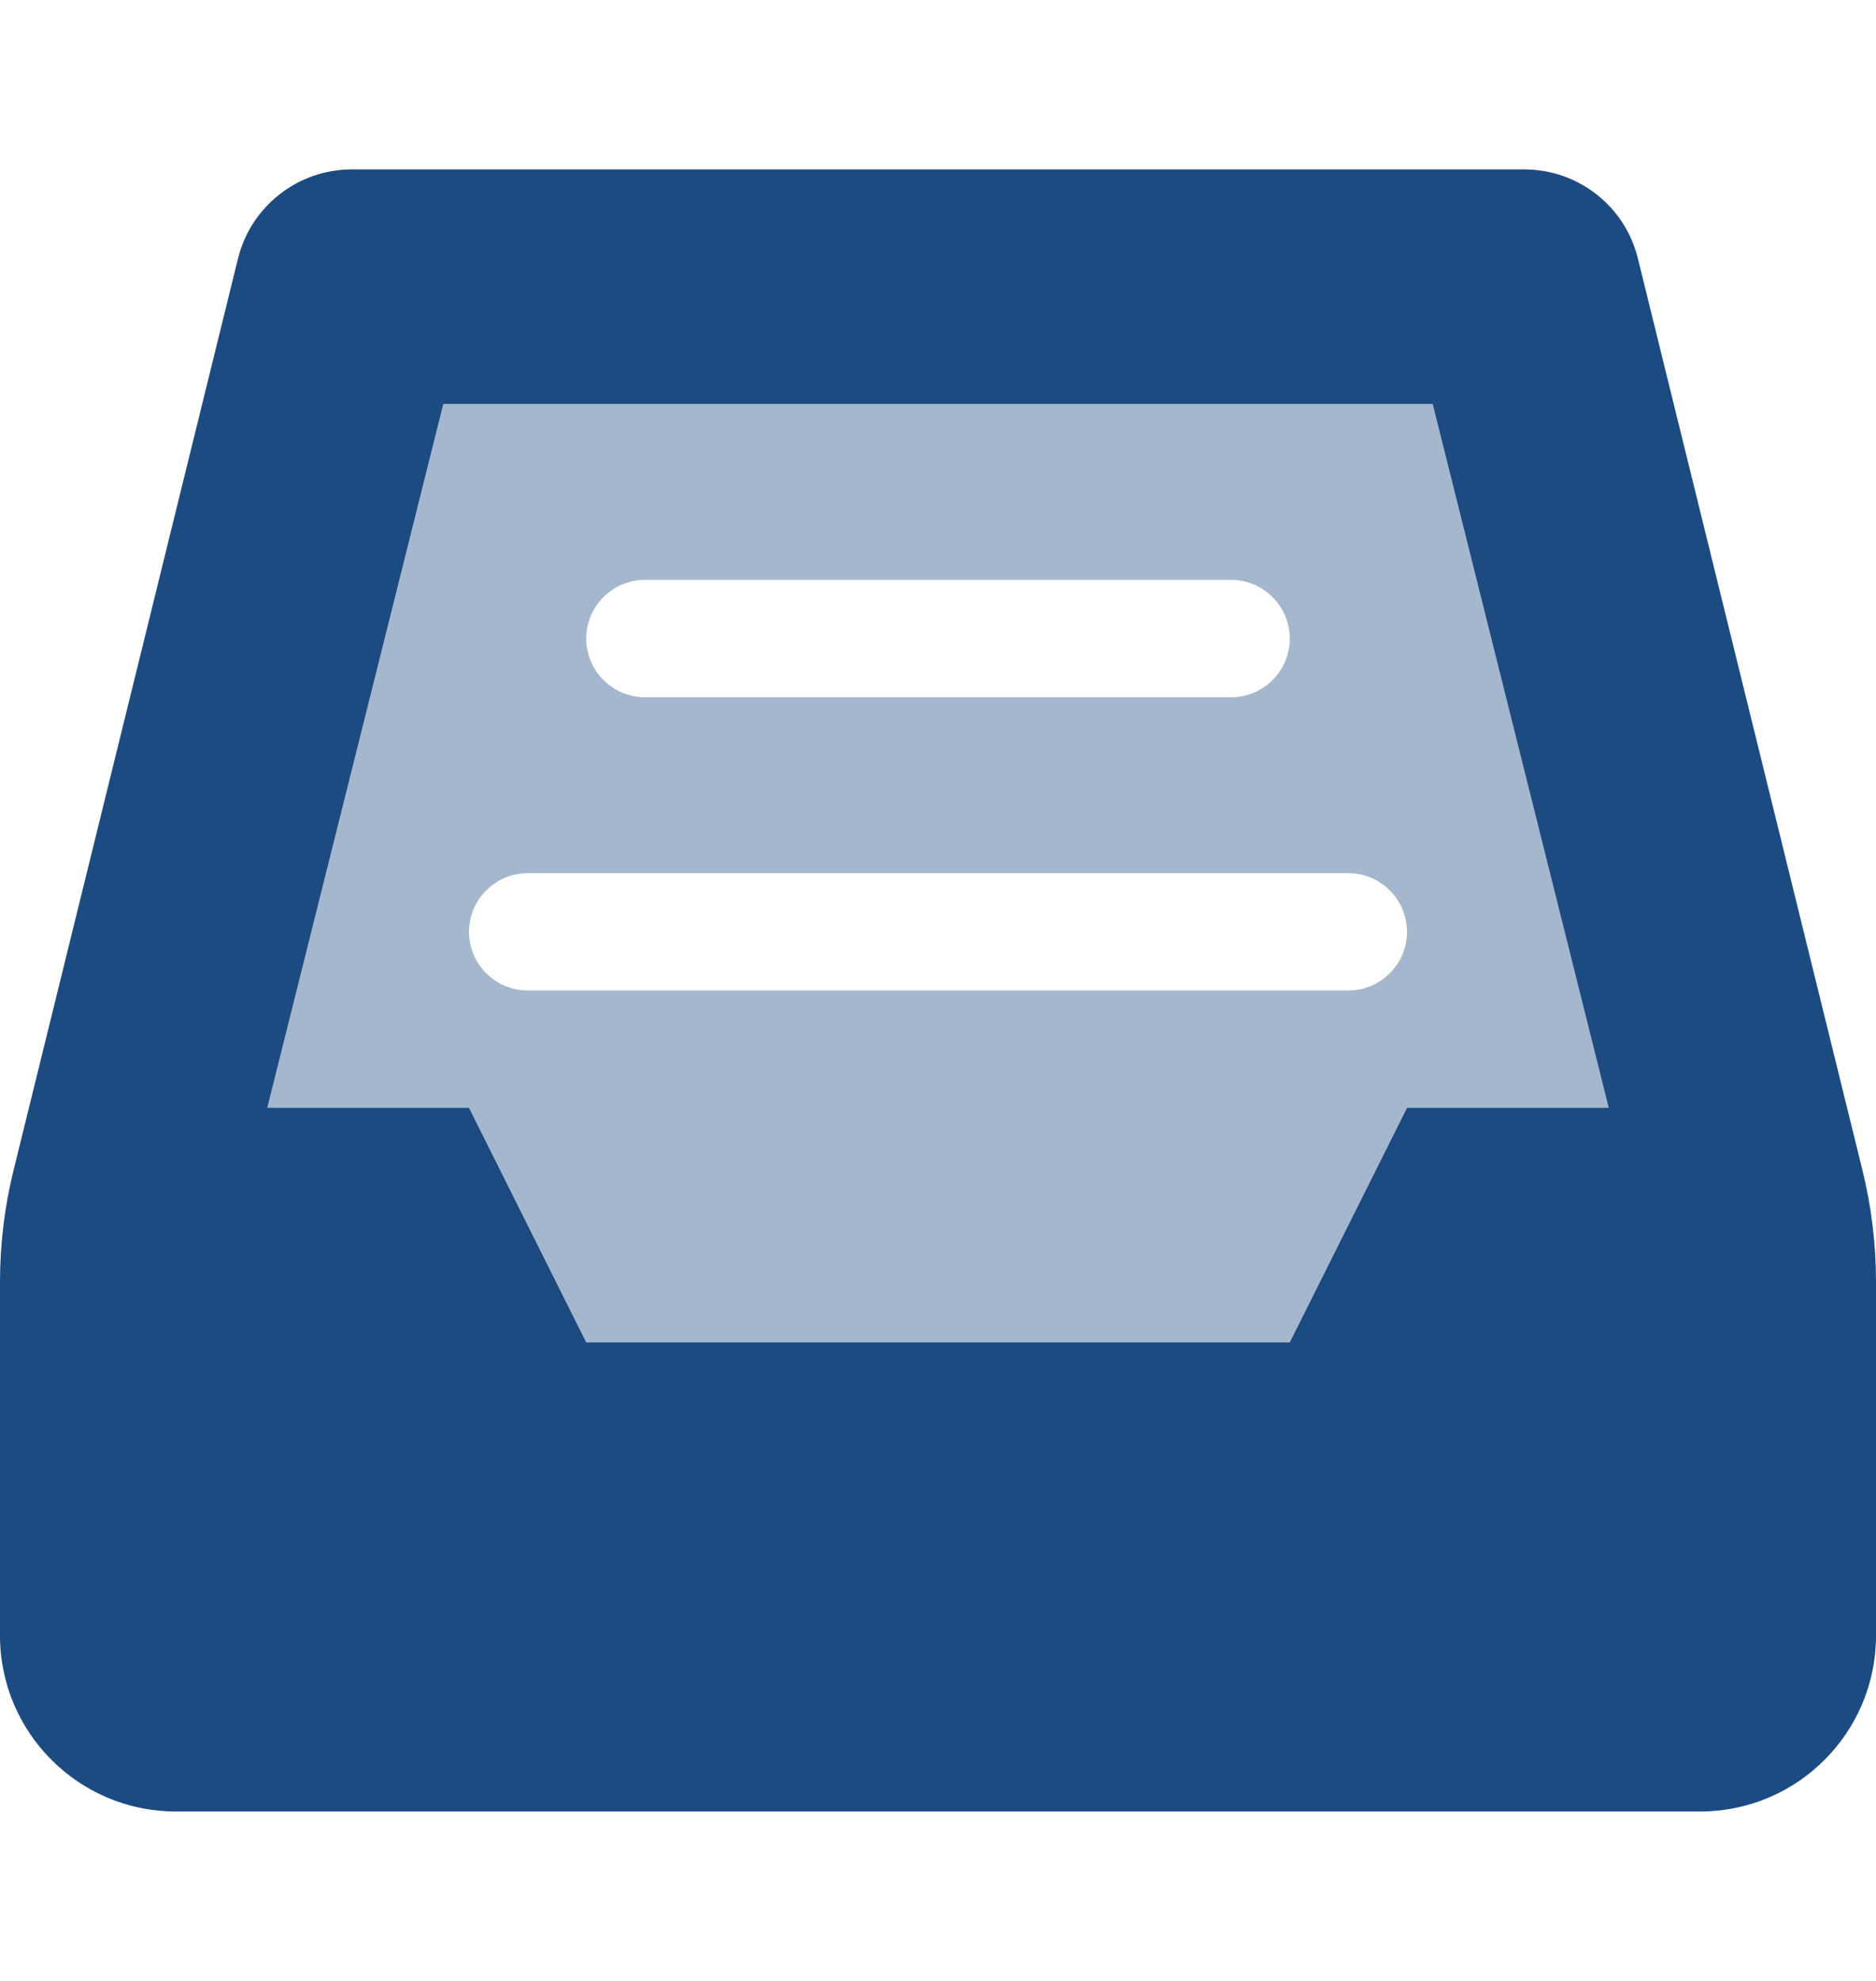 <svg width="18" height="19" viewBox="0 0 18 19" fill="none" xmlns="http://www.w3.org/2000/svg">
<path d="M15.715 2.478C15.592 1.977 15.142 1.625 14.625 1.625H3.375C2.859 1.625 2.409 1.977 2.284 2.478L0.131 11.221C0.044 11.571 0 11.933 0 12.295V15.688C0 16.619 0.756 17.375 1.688 17.375H16.312C17.244 17.375 18 16.619 18 15.688V12.296C18 11.933 17.956 11.572 17.869 11.22L15.715 2.478ZM12.375 12.875H5.625L4.5 10.625H2.565L4.254 3.875H13.746L15.435 10.625H13.5L12.375 12.875Z" fill="#1C4B82"/>
<path opacity="0.4" d="M13.746 3.875H4.254L2.565 10.625H4.5L5.625 12.875H12.375L13.5 10.625H15.435L13.746 3.875ZM6.188 5.562H11.812C12.122 5.562 12.375 5.816 12.375 6.125C12.375 6.436 12.123 6.688 11.812 6.688H6.188C5.878 6.688 5.625 6.434 5.625 6.125C5.625 5.816 5.878 5.562 6.188 5.562ZM12.938 9.5H5.063C4.753 9.5 4.5 9.247 4.5 8.938C4.5 8.628 4.753 8.375 5.063 8.375H12.938C13.247 8.375 13.5 8.628 13.5 8.938C13.5 9.247 13.247 9.5 12.938 9.5Z" fill="#1C4B82"/>
</svg>
